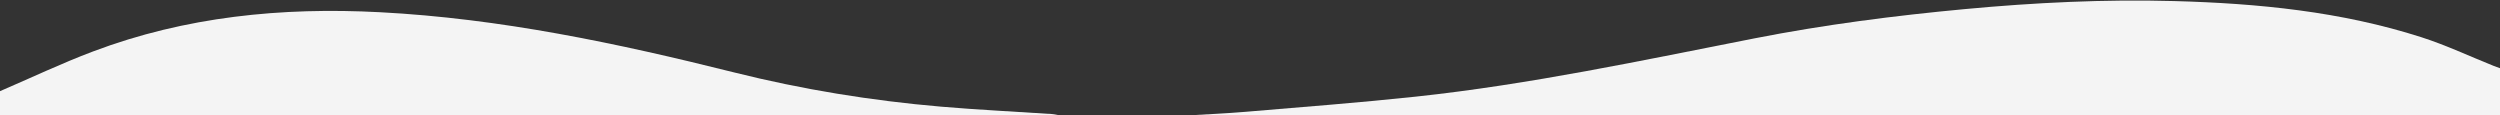 <?xml version="1.0" encoding="utf-8"?>
<!-- Generator: Adobe Illustrator 28.0.0, SVG Export Plug-In . SVG Version: 6.00 Build 0)  -->
<svg version="1.1" id="Capa_1" xmlns="http://www.w3.org/2000/svg" xmlns:xlink="http://www.w3.org/1999/xlink" x="0px" y="0px"
	 viewBox="0 0 1033.47 47.73" style="enable-background:new 0 0 1033.47 47.73;" xml:space="preserve">
<rect x="0" y="0" width="1033.47" height="47.73" fill="#333333" stroke="none"/>
<style type="text/css">
	.st0{fill:#F4F4F4;}
</style>
<path class="st0" d="M490.74,47.73c8.1-0.5,16.21-0.83,24.29-1.52c23.48-1.99,46.98-3.77,70.41-6.28
	c47.13-5.06,93.45-14.96,139.89-24.08c28.77-5.64,57.83-9.38,87.02-12.1c28.75-2.68,57.55-4.1,86.42-3.31
	c34.66,0.95,69.03,4.3,102.24,14.96c10.2,3.28,19.97,7.89,29.94,11.88c0.98,0.39,1.98,0.72,2.98,1.08c0,6.46,0,12.92,0,19.37
	C852.87,47.73,671.8,47.73,490.74,47.73z"/>
<path class="st0" d="M0,37.69c12.82-5.51,25.45-11.52,38.49-16.43C76.72,6.85,116.46,2.92,157.03,5.05
	c49.8,2.6,98.26,12.84,146.45,24.89c28.11,7.03,56.64,11.67,85.5,14.15c15.25,1.31,30.55,2.03,45.82,3.05
	c1.17,0.08,2.32,0.39,3.49,0.59c-146.1,0-292.19,0-438.29,0C0,44.38,0,41.03,0,37.69z"/>
</svg>
